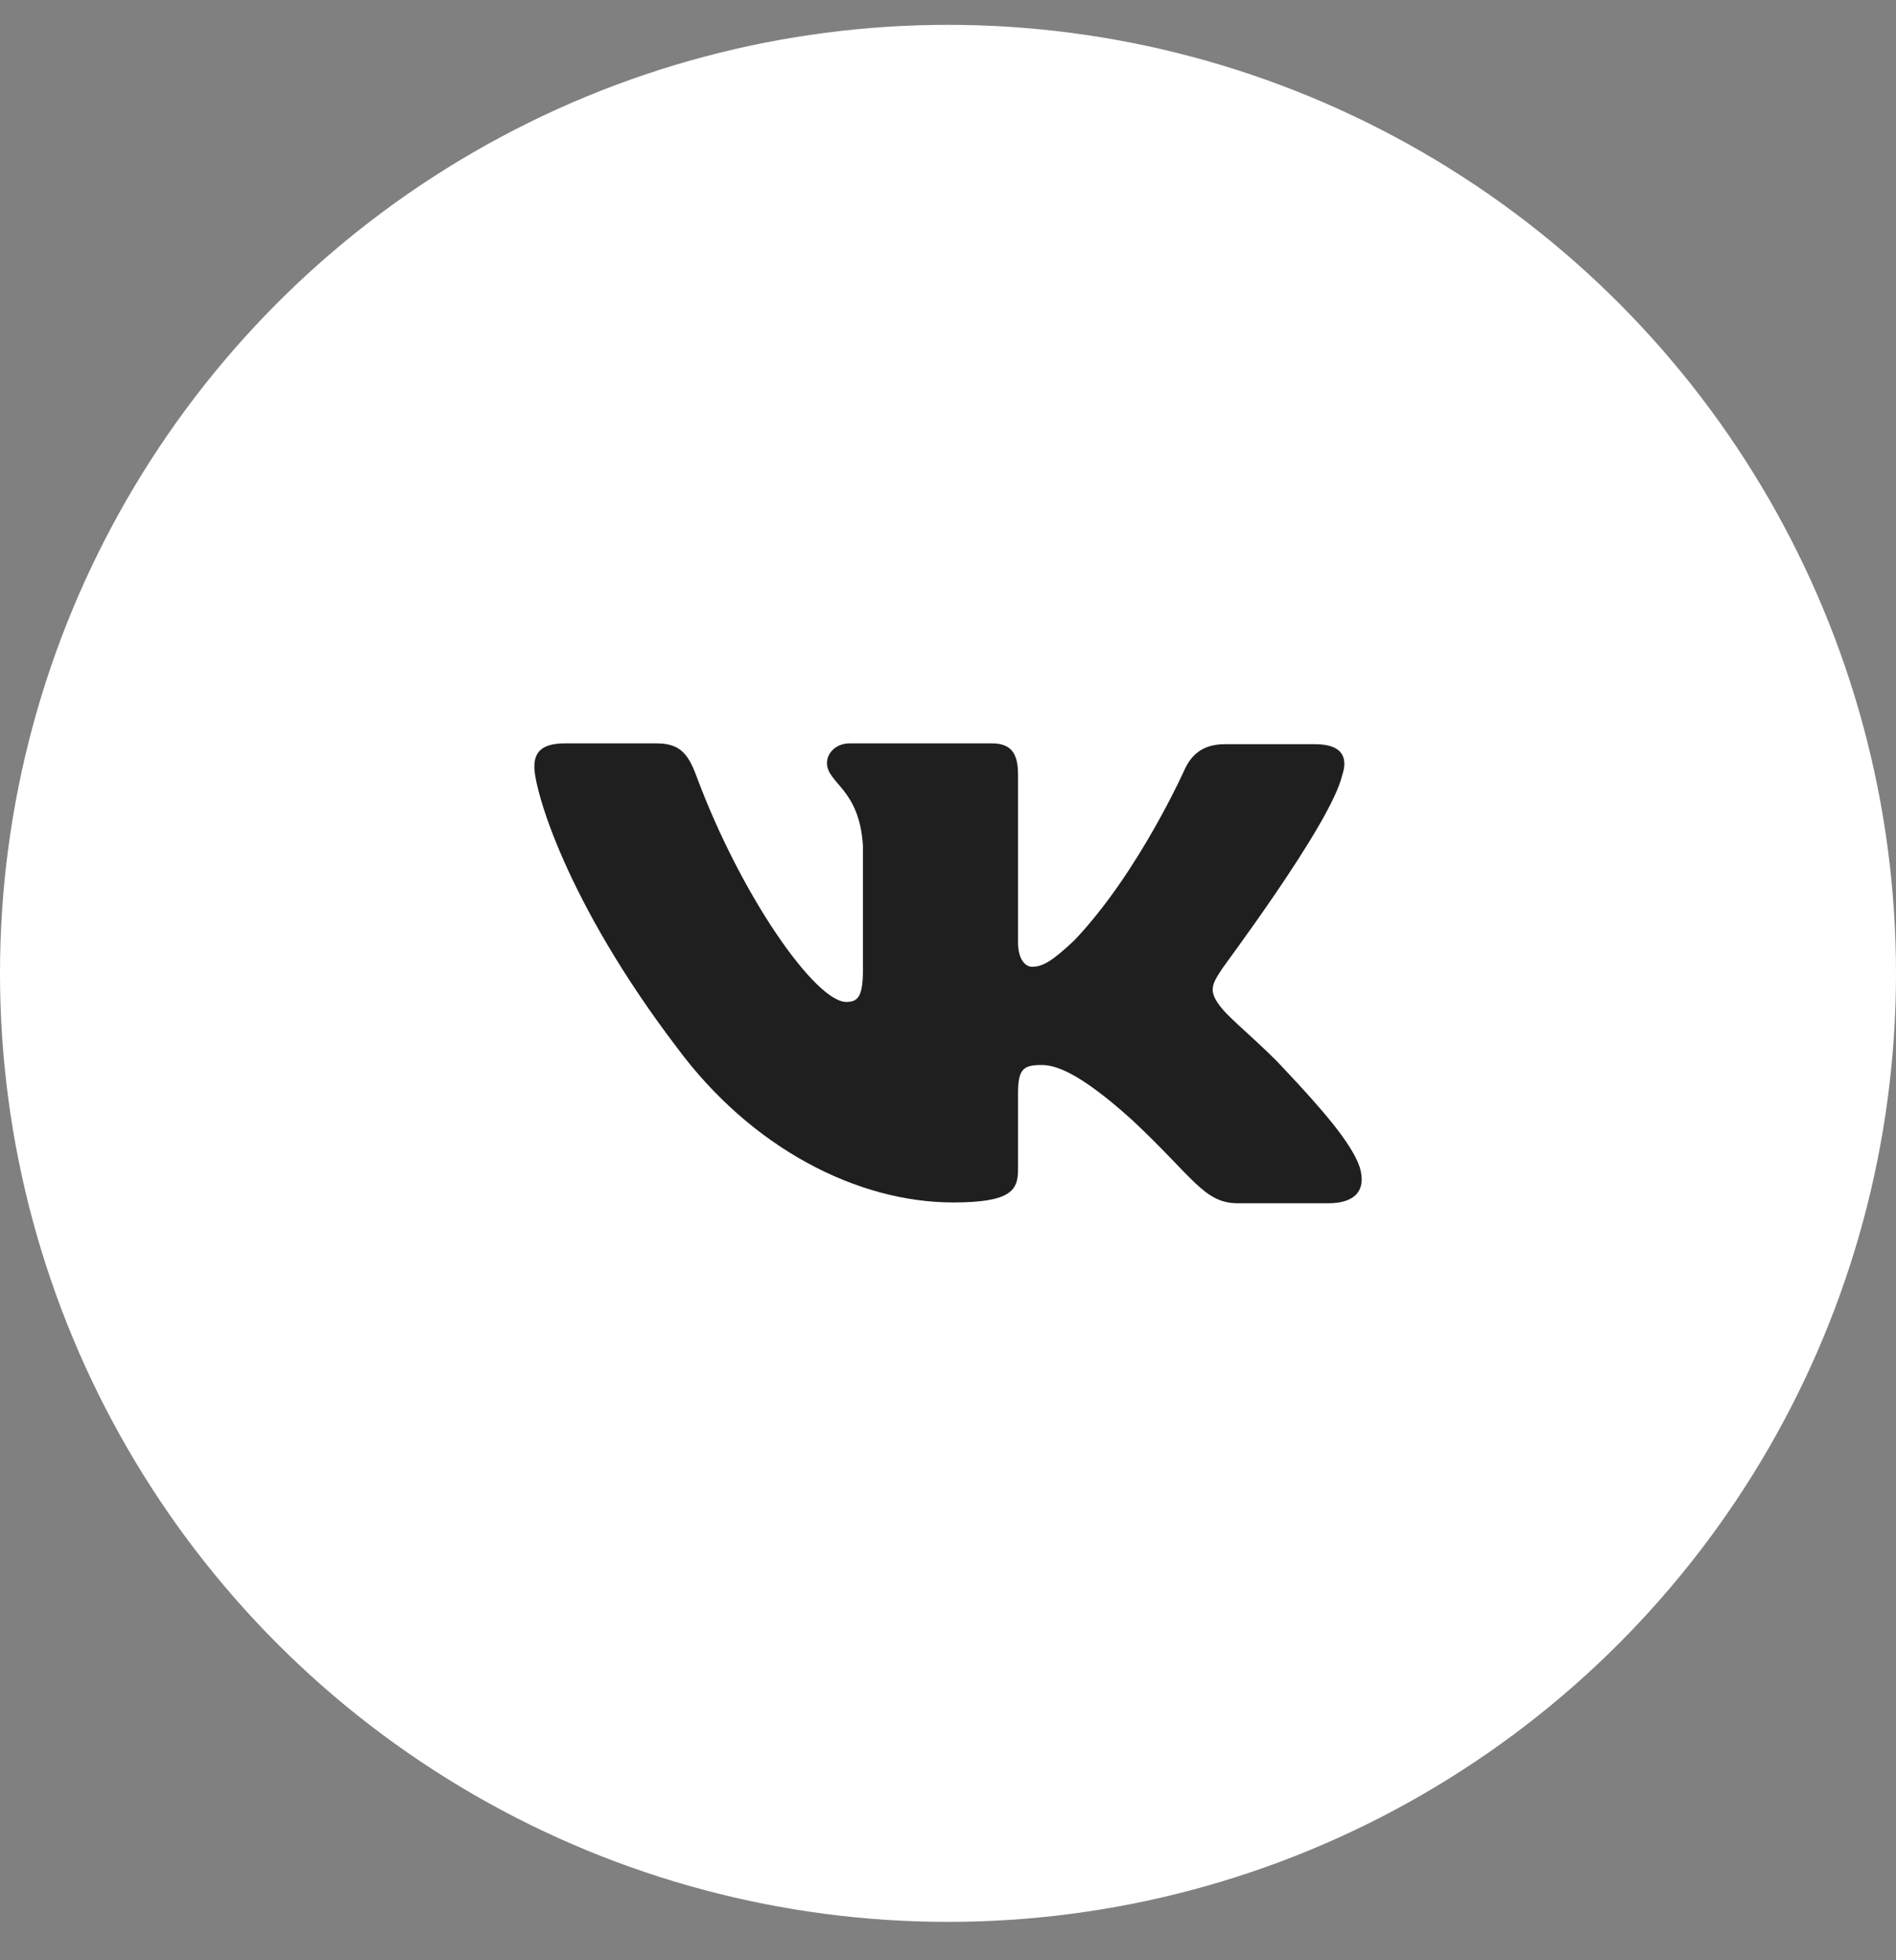 <svg width="30" height="31" viewBox="0 0 30 31" fill="none" xmlns="http://www.w3.org/2000/svg">
<rect x="0" y="0" width="30" height="31" fill="#808080" stroke="none"/>
<circle cx="15" cy="15.393" r="15" fill="white"/>
<path fill-rule="evenodd" clip-rule="evenodd" d="M21.237 12.261C21.334 11.976 21.237 11.769 20.808 11.769H19.38C19.019 11.769 18.853 11.95 18.756 12.144C18.756 12.144 18.021 13.8 16.995 14.875C16.662 15.185 16.51 15.289 16.329 15.289C16.232 15.289 16.108 15.185 16.108 14.9V12.248C16.108 11.911 15.997 11.756 15.692 11.756H13.446C13.224 11.756 13.085 11.911 13.085 12.066C13.085 12.39 13.598 12.468 13.654 13.373V15.341C13.654 15.768 13.57 15.845 13.39 15.845C12.905 15.845 11.727 14.176 11.02 12.274C10.881 11.898 10.742 11.756 10.382 11.756H8.94C8.524 11.756 8.455 11.937 8.455 12.131C8.455 12.48 8.94 14.241 10.714 16.57C11.893 18.162 13.57 19.016 15.082 19.016C15.997 19.016 16.108 18.822 16.108 18.498V17.294C16.108 16.906 16.191 16.842 16.482 16.842C16.69 16.842 17.064 16.945 17.91 17.709C18.881 18.614 19.047 19.029 19.588 19.029H21.016C21.431 19.029 21.626 18.834 21.515 18.459C21.39 18.084 20.919 17.54 20.308 16.893C19.976 16.531 19.477 16.13 19.324 15.936C19.116 15.677 19.172 15.573 19.324 15.341C19.31 15.341 21.057 13.037 21.237 12.261Z" fill="#1F1F1F"/>
</svg>
